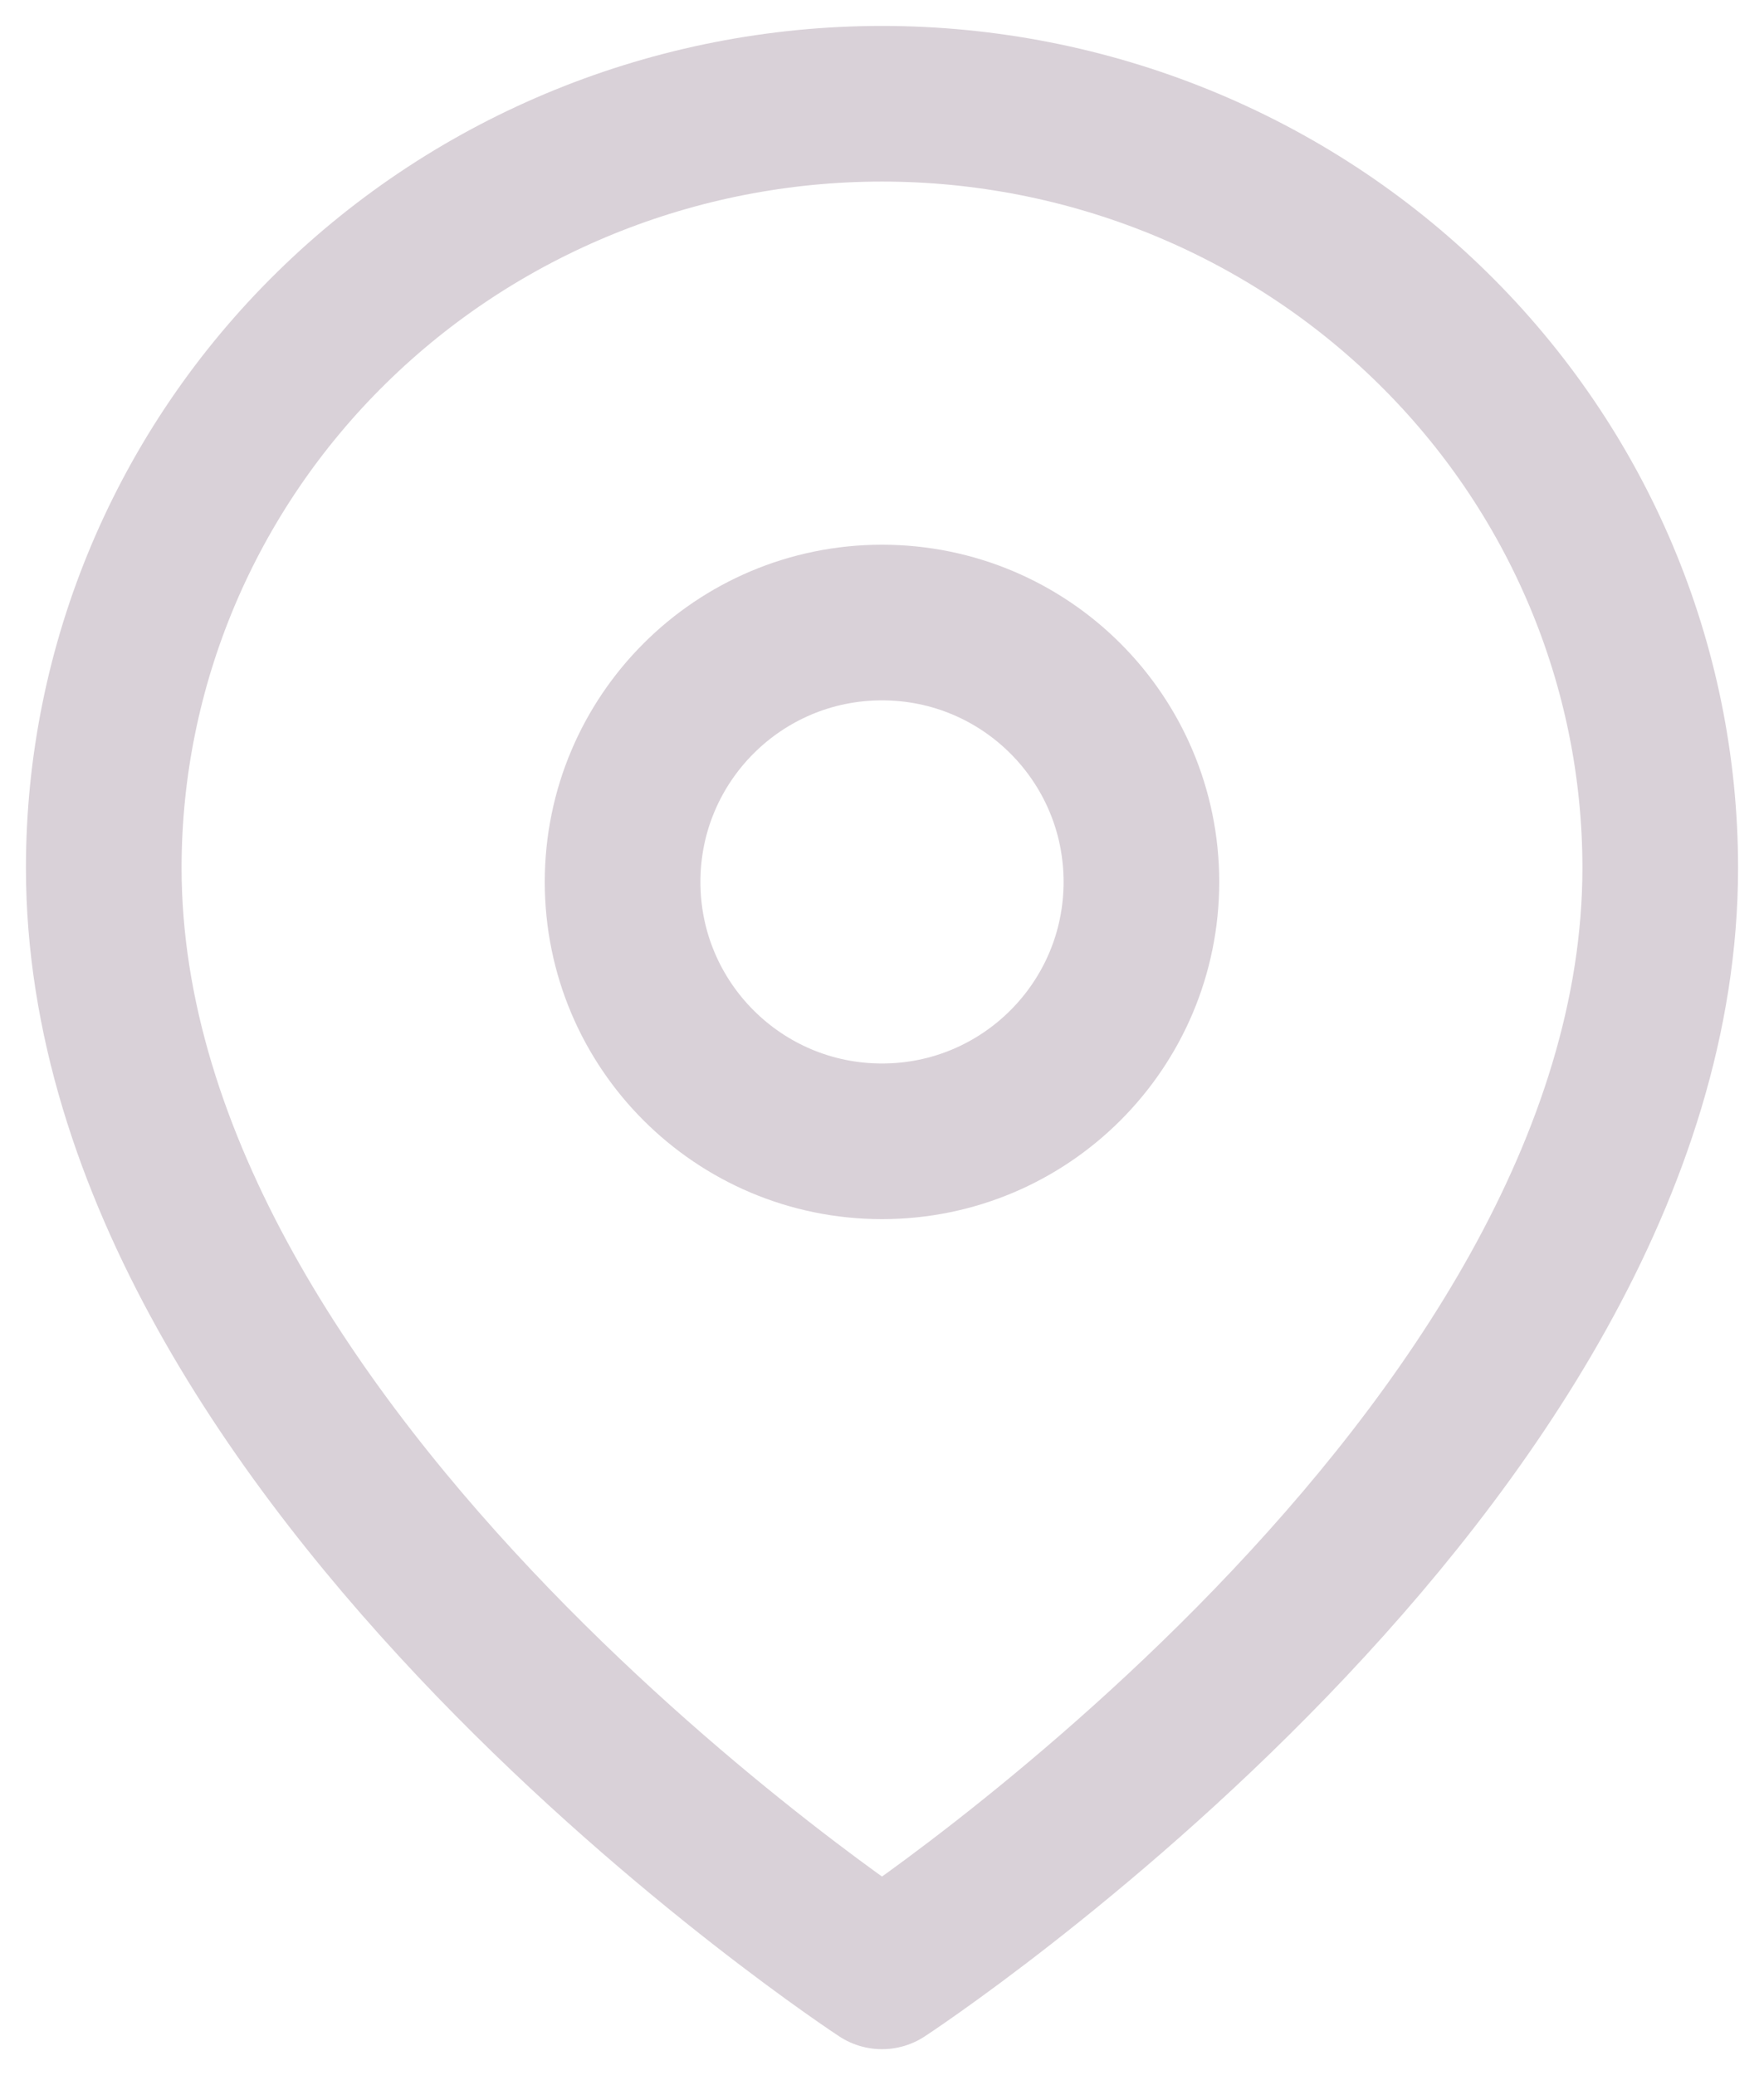 <svg width="17" height="20" viewBox="0 0 17 20" fill="none" xmlns="http://www.w3.org/2000/svg">
<path d="M16 8.364C16 14.091 8.5 19 8.5 19C8.5 19 1 14.091 1 8.364C1 6.411 1.79 4.538 3.197 3.157C4.603 1.776 6.511 1 8.5 1C10.489 1 12.397 1.776 13.803 3.157C15.21 4.538 16 6.411 16 8.364Z" stroke="#D9D1D8" stroke-width="1.5" stroke-linecap="round" stroke-linejoin="round"/>
<path d="M8.5 11C9.881 11 11 9.881 11 8.5C11 7.119 9.881 6 8.5 6C7.119 6 6 7.119 6 8.5C6 9.881 7.119 11 8.5 11Z" stroke="#D9D1D8" stroke-width="1.5" stroke-linecap="round" stroke-linejoin="round"/>
</svg>
